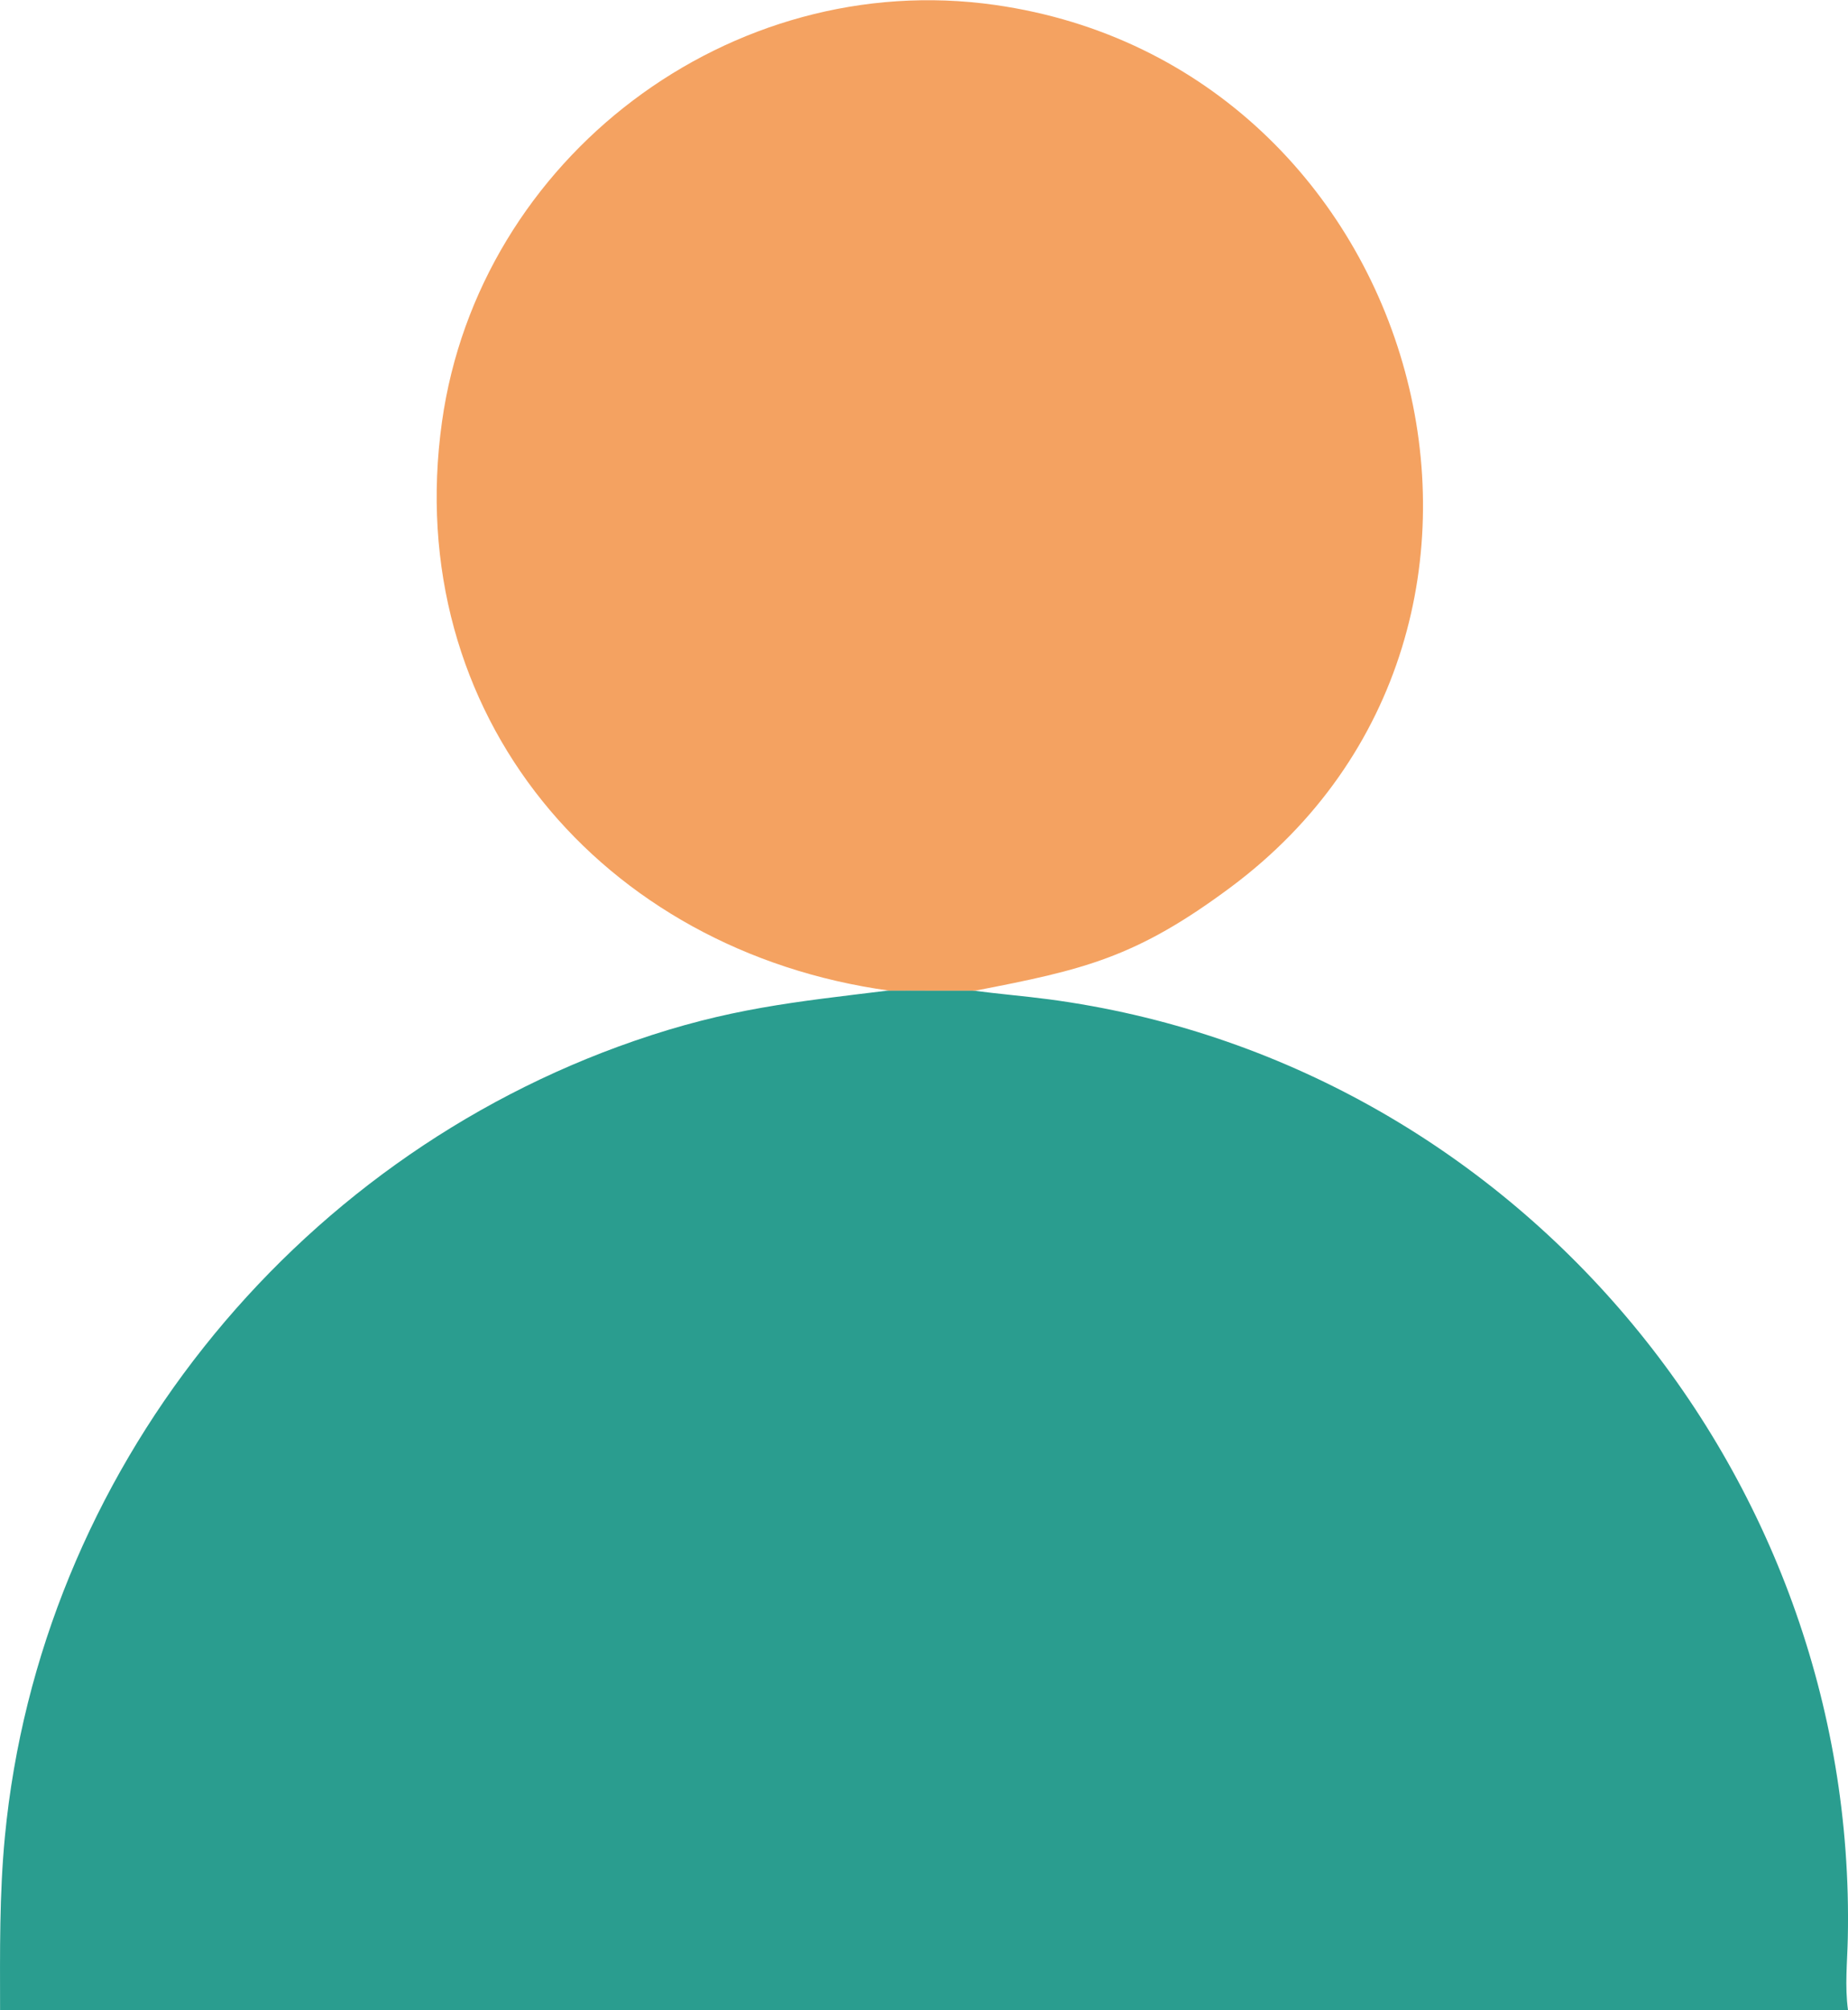 <svg width="504" height="548" xmlns="http://www.w3.org/2000/svg" xmlns:xlink="http://www.w3.org/1999/xlink" xml:space="preserve" overflow="hidden"><defs><clipPath id="clip0"><rect x="2547" y="336" width="504" height="548"/></clipPath></defs><g clip-path="url(#clip0)" transform="translate(-2547 -336)"><path d="M2789.53 606 2798.97 606 2799.77 606 2812.19 606C2819.13 606.964 2826.13 607.504 2833.08 608.429 2959.9 625.307 3053.59 737.101 3050.95 864.237 3050.81 870.932 3050.1 877.326 3051 884L2799.77 884 2798.97 884 2547.02 884C2547 868.146 2546.82 852.429 2548.34 836.624 2557.85 737.793 2626.22 652.154 2720.05 619.742 2745.72 610.873 2763.67 609.158 2789.53 606Z" fill="#2A9D8F" fill-rule="evenodd"/><path d="M2789.51 606.058C2711.04 595.248 2656.37 530.696 2667.54 450.994 2677.63 379.004 2746.25 327.106 2818.37 337.348 2935.4 353.968 2978.05 506.894 2882.63 577.879 2856.79 597.107 2842.58 600.35 2813.02 606.058L2799.78 606.058C2796.36 606.019 2792.93 606.054 2789.51 606.058Z" fill="#F4A261" fill-rule="evenodd"/></g></svg>
